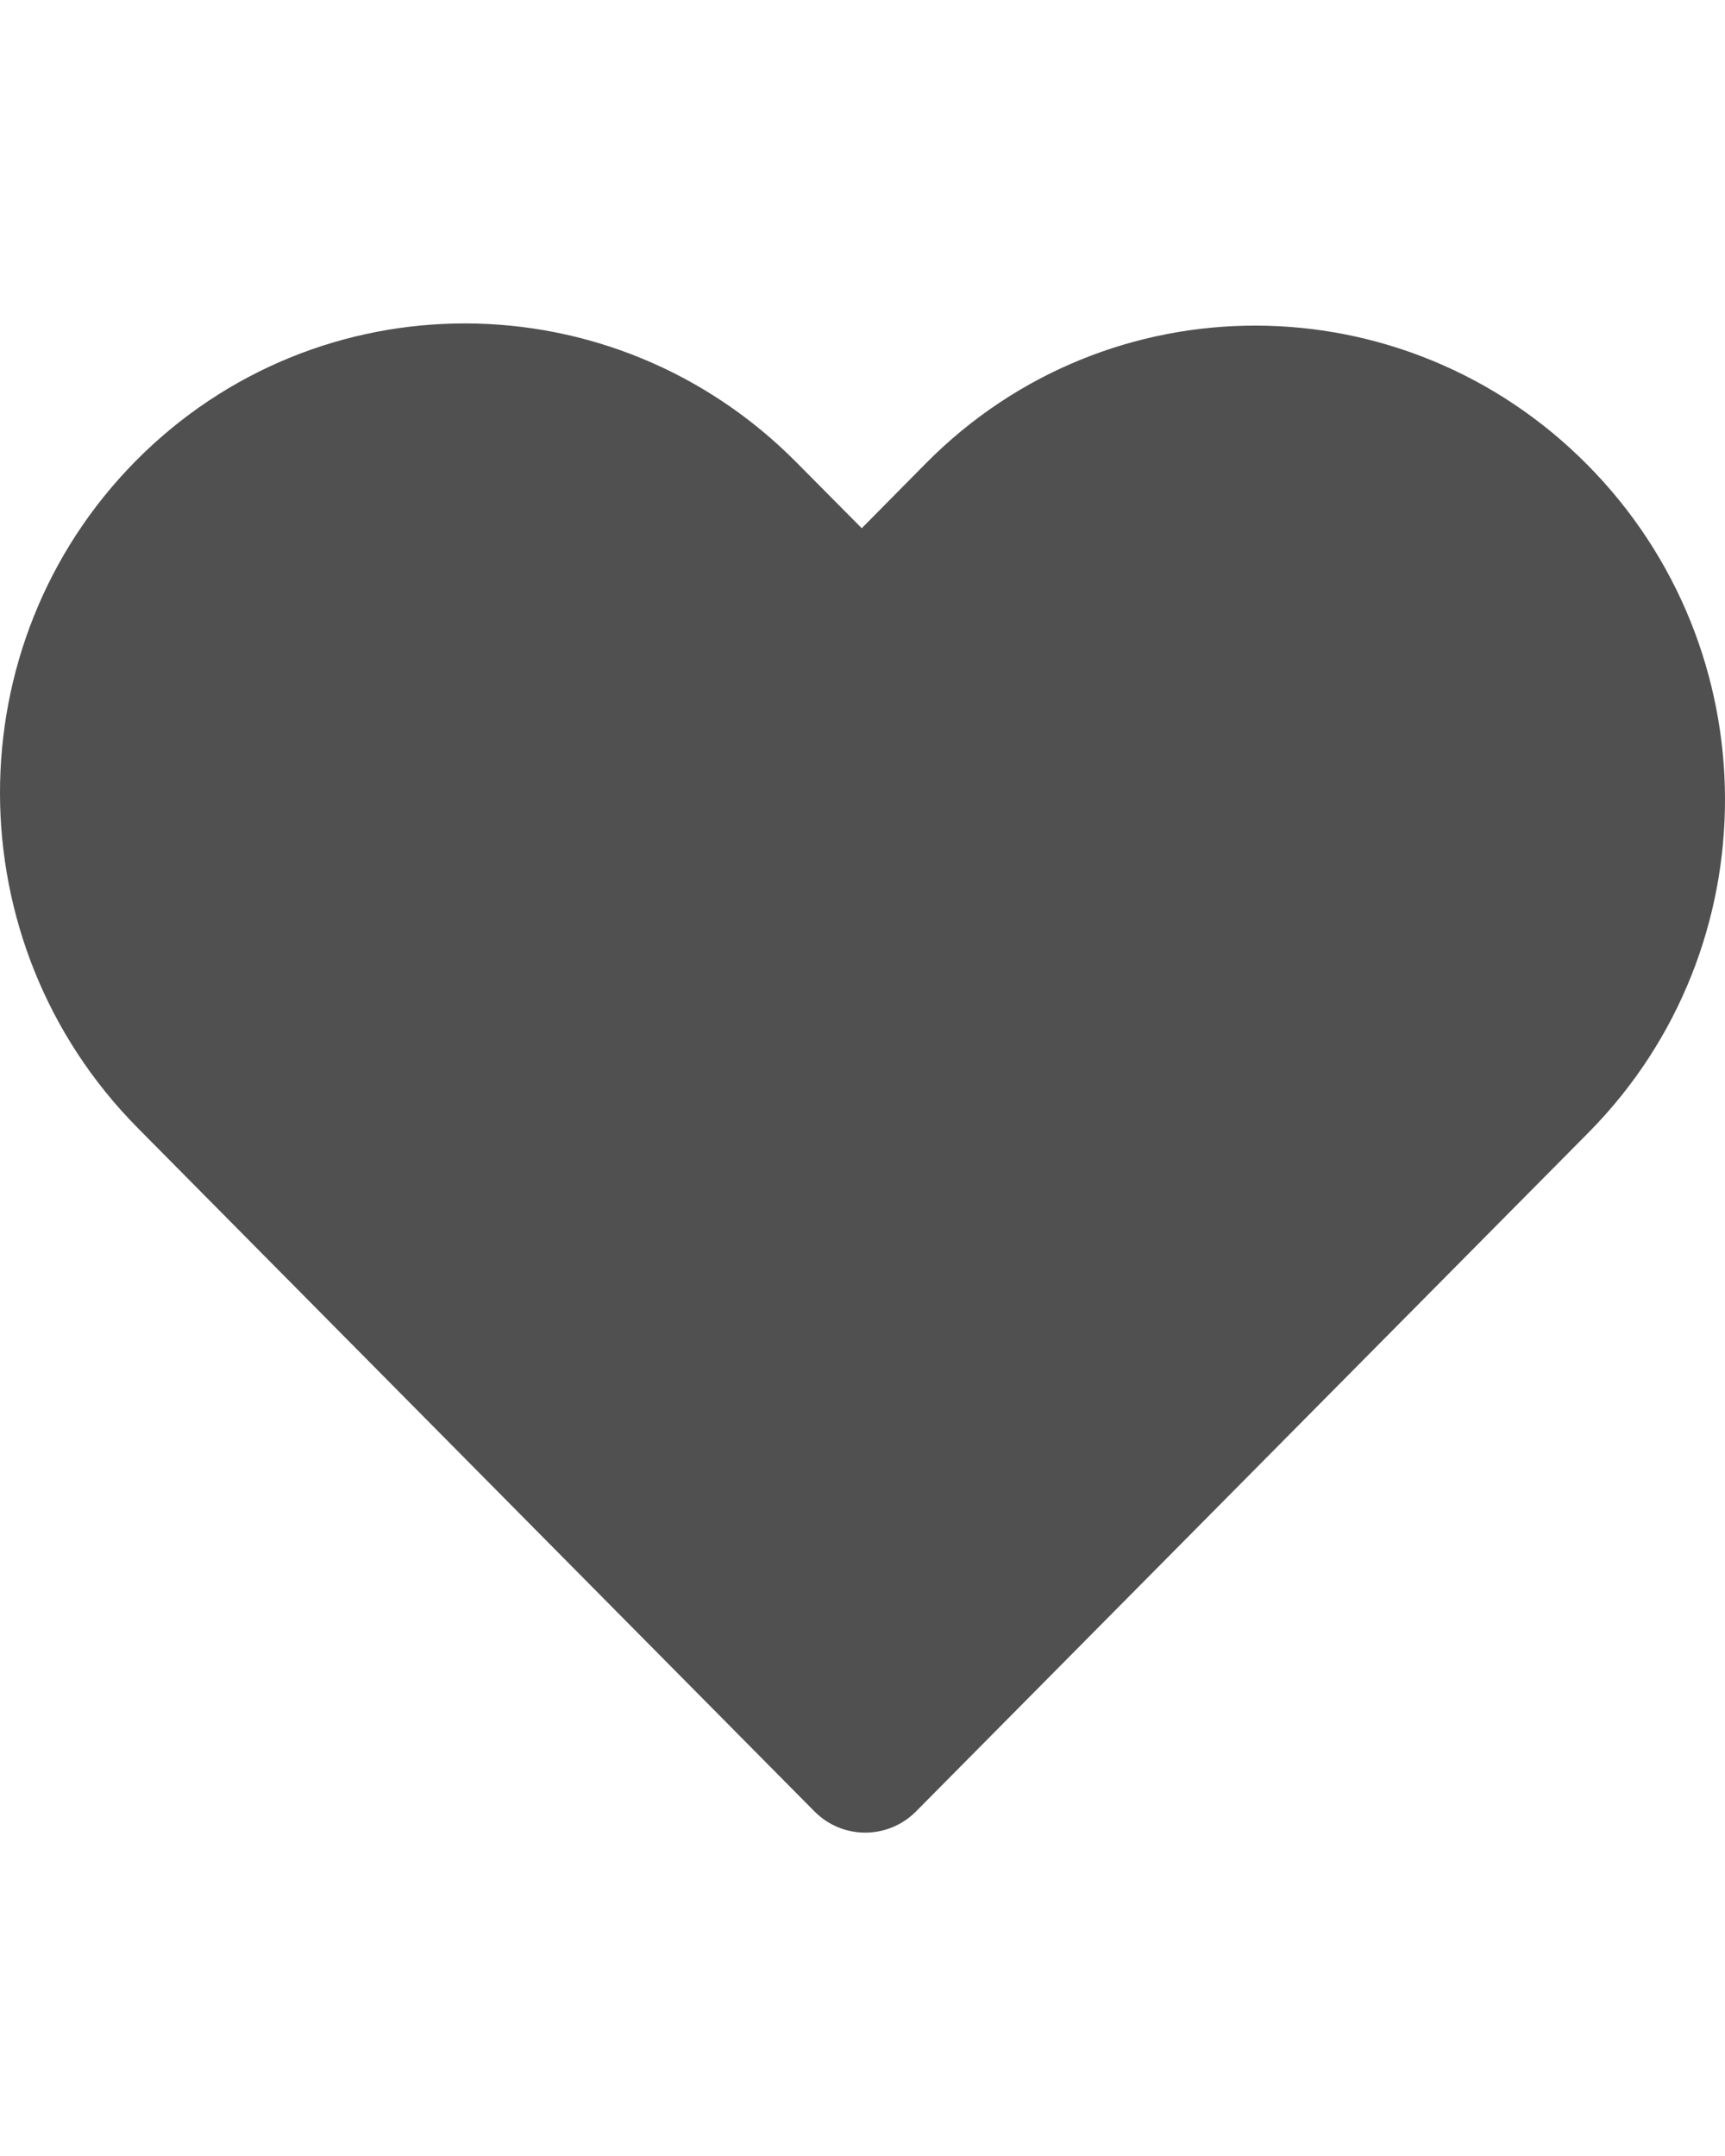 <svg width="16" height="20" viewBox="0 0 16 20" fill="none" xmlns="http://www.w3.org/2000/svg">
<g id="Heart">
<path id="Shape" d="M7.388 4.29C5.693 2.577 2.95 2.569 1.261 4.274C-0.427 5.979 -0.419 8.75 1.277 10.463L7.554 16.803C7.814 17.066 8.236 17.066 8.497 16.803L14.741 10.499C16.425 8.789 16.42 6.025 14.724 4.312C13.025 2.597 10.281 2.588 8.589 4.297L7.993 4.9L7.388 4.29Z" fill="#505050"/>
</g>
</svg>
